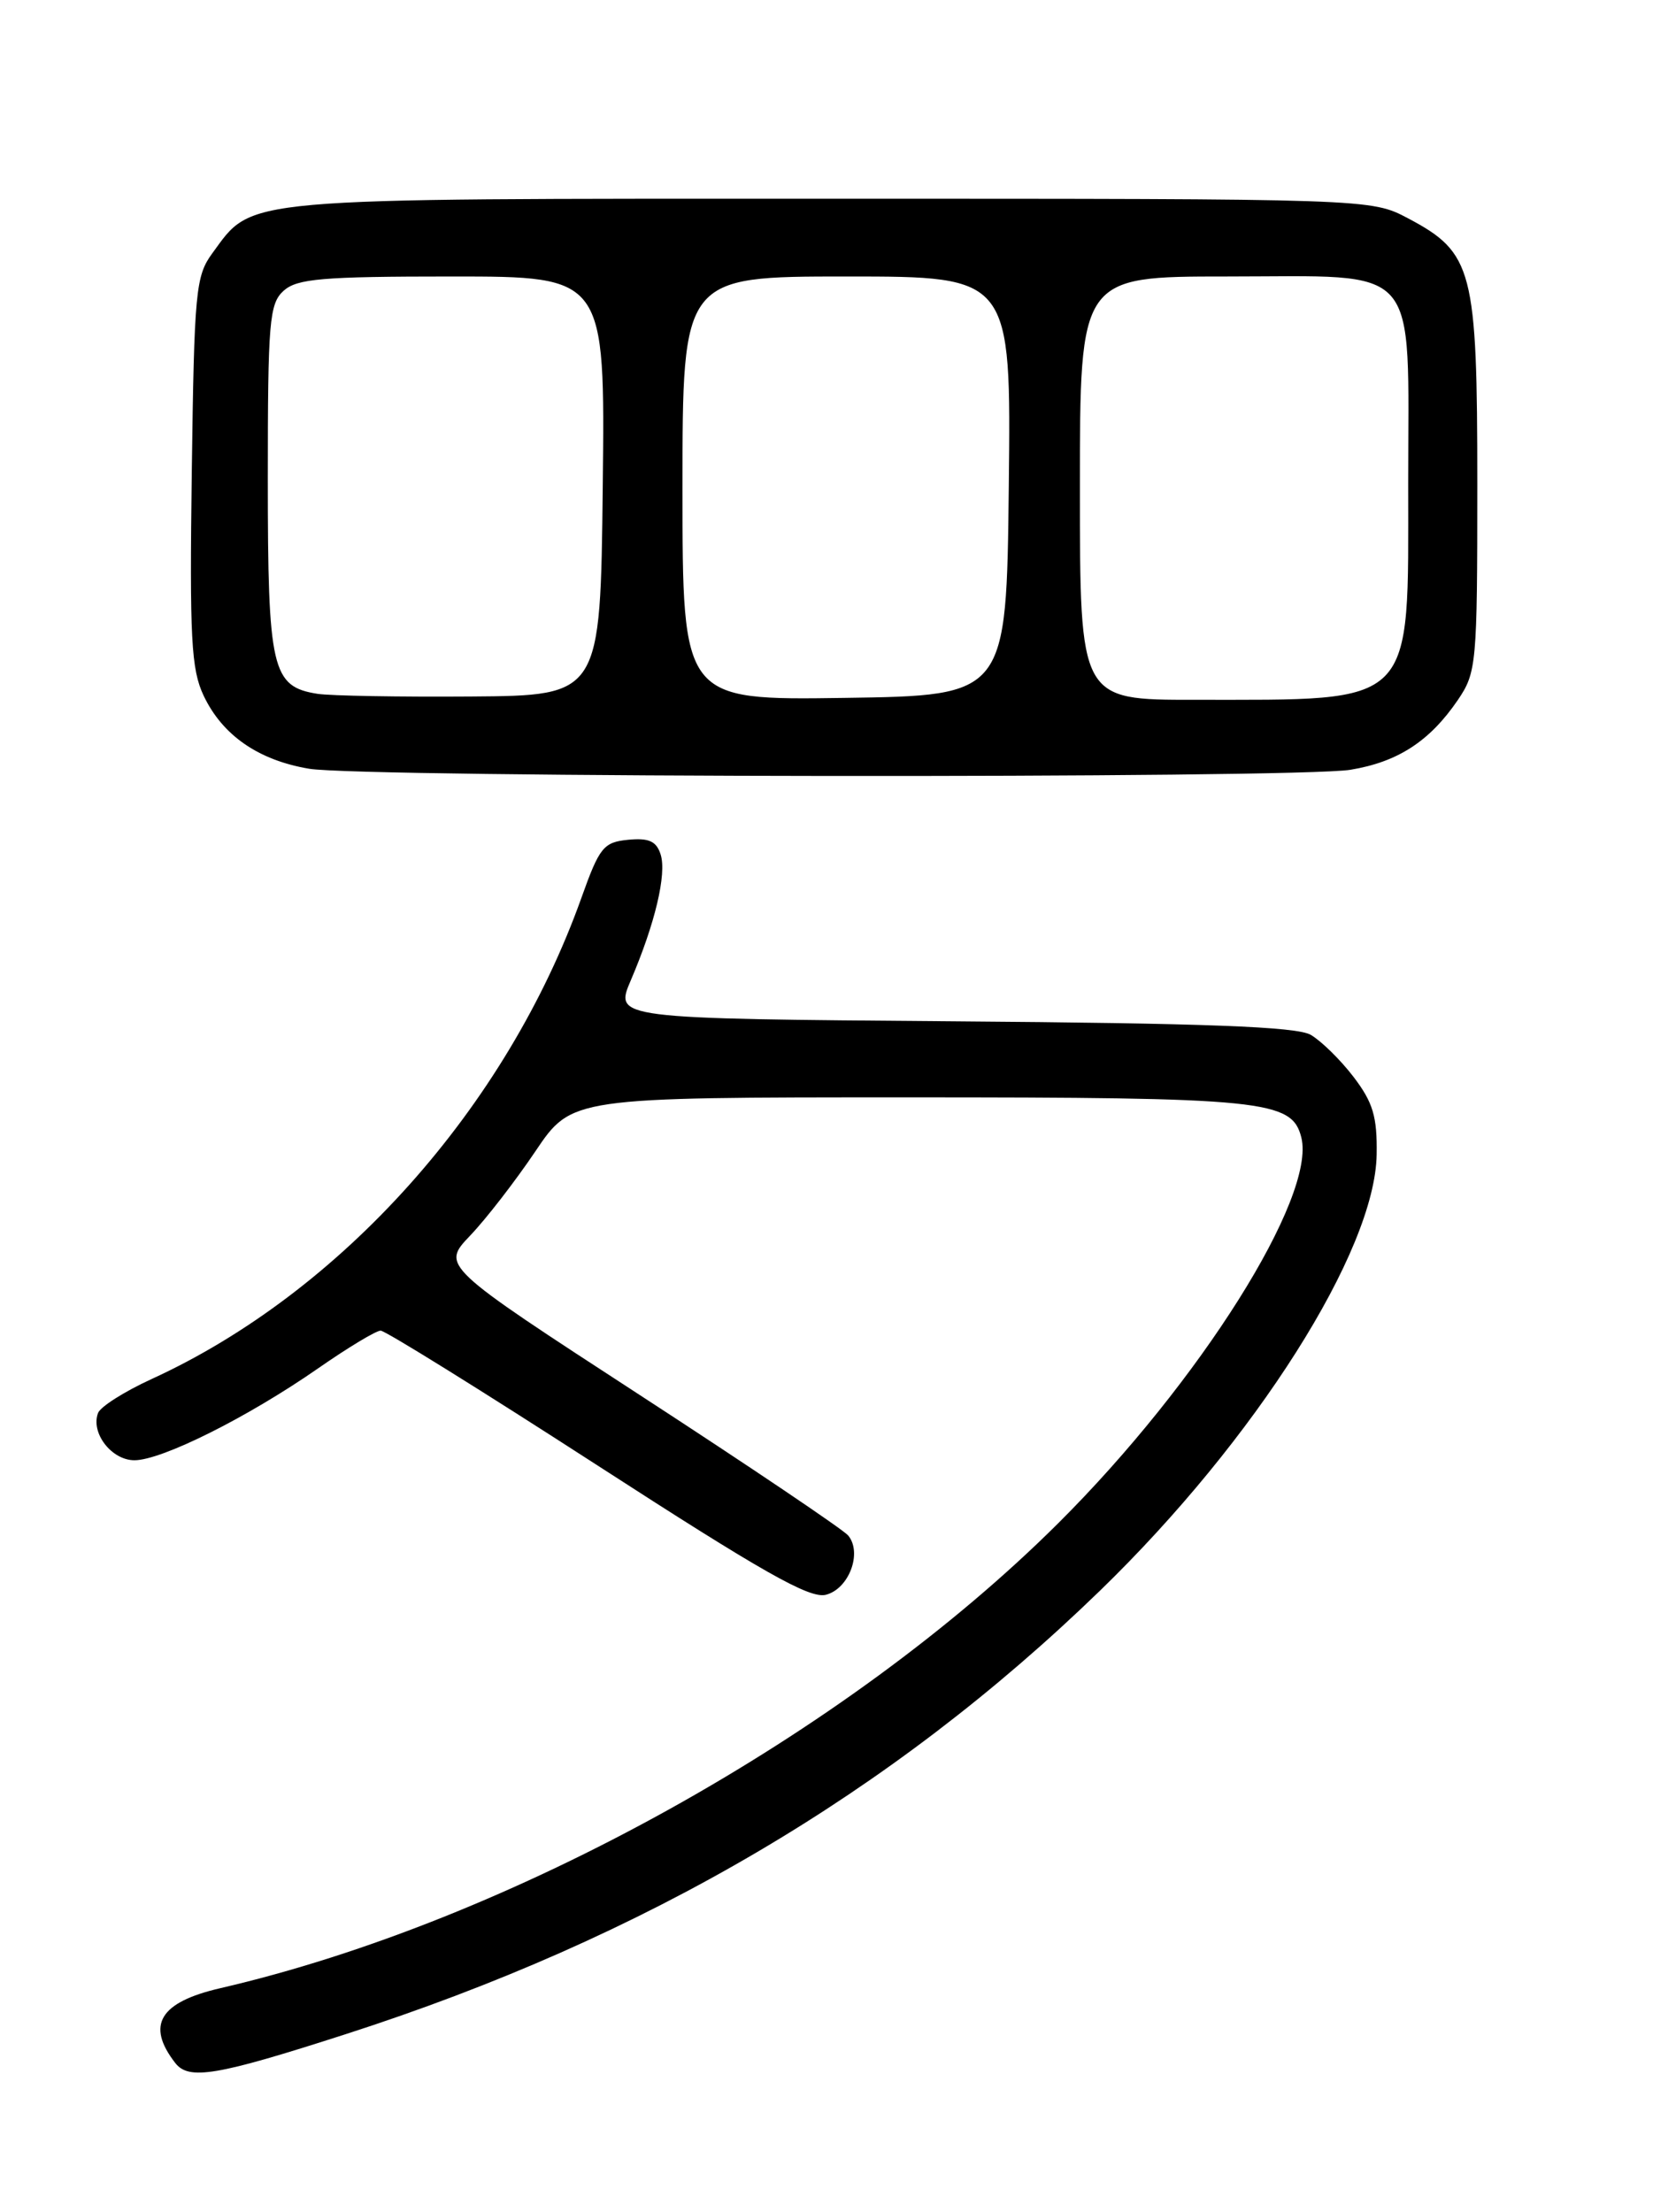 <?xml version="1.0" encoding="UTF-8" standalone="no"?>
<!DOCTYPE svg PUBLIC "-//W3C//DTD SVG 1.1//EN" "http://www.w3.org/Graphics/SVG/1.1/DTD/svg11.dtd" >
<svg xmlns="http://www.w3.org/2000/svg" xmlns:xlink="http://www.w3.org/1999/xlink" version="1.1" viewBox="0 0 194 256">
 <g >
 <path fill="currentColor"
d=" M 39.99 235.43 C 74.72 224.25 103.13 207.55 127.32 184.10 C 145.32 166.65 159.19 144.78 159.35 133.60 C 159.42 129.24 158.93 127.59 156.68 124.64 C 155.16 122.65 152.92 120.46 151.71 119.76 C 150.06 118.82 139.58 118.42 110.31 118.20 C 71.12 117.89 71.12 117.89 73.01 113.47 C 75.82 106.91 77.19 101.16 76.47 98.89 C 75.98 97.35 75.11 96.96 72.71 97.19 C 69.86 97.47 69.39 98.05 67.31 103.88 C 58.65 128.15 39.54 149.54 17.53 159.61 C 14.41 161.04 11.63 162.80 11.35 163.53 C 10.47 165.83 12.91 169.00 15.56 169.00 C 18.73 169.00 28.67 164.03 36.80 158.38 C 40.26 155.97 43.53 154.00 44.06 154.00 C 44.60 154.00 55.87 161.01 69.13 169.58 C 88.29 181.97 93.70 185.04 95.59 184.57 C 98.26 183.90 99.84 179.72 98.18 177.71 C 97.60 177.02 86.77 169.72 74.10 161.48 C 51.08 146.51 51.08 146.51 54.42 143.00 C 56.26 141.08 59.65 136.69 61.97 133.25 C 66.18 127.00 66.18 127.00 104.94 127.00 C 146.37 127.00 149.54 127.32 150.63 131.64 C 152.36 138.55 138.86 159.99 122.51 176.27 C 97.94 200.74 59.02 222.34 25.50 230.10 C 18.48 231.72 16.88 234.36 20.28 238.75 C 21.85 240.78 25.04 240.25 39.99 235.43 Z  M 156.31 89.09 C 161.80 88.19 165.50 85.78 168.75 81.01 C 170.91 77.83 171.00 76.86 171.00 56.09 C 171.00 31.18 170.50 29.25 162.99 25.27 C 158.69 23.00 158.69 23.00 96.09 23.00 C 26.99 23.00 29.36 22.79 24.57 29.32 C 22.65 31.94 22.48 33.72 22.20 54.56 C 21.94 73.88 22.13 77.46 23.57 80.51 C 25.75 85.10 29.90 87.98 35.78 88.97 C 41.95 90.01 150.06 90.12 156.31 89.09 Z  M 36.76 80.30 C 31.46 79.47 31.00 77.49 31.00 55.43 C 31.00 37.21 31.17 35.15 32.83 33.65 C 34.39 32.25 37.29 32.00 52.35 32.00 C 70.04 32.00 70.04 32.00 69.77 56.25 C 69.50 80.50 69.50 80.50 54.50 80.61 C 46.25 80.67 38.27 80.53 36.76 80.30 Z  M 79.00 56.52 C 79.00 32.00 79.00 32.00 98.02 32.00 C 117.04 32.00 117.04 32.00 116.77 56.25 C 116.50 80.50 116.50 80.50 97.75 80.77 C 79.00 81.04 79.00 81.04 79.00 56.52 Z  M 125.00 56.50 C 125.00 32.00 125.00 32.00 142.00 32.00 C 164.71 32.00 163.00 30.05 163.00 55.96 C 163.00 82.05 164.07 80.97 138.25 80.99 C 125.00 81.00 125.00 81.00 125.00 56.50 Z "/>
</g>
</svg>